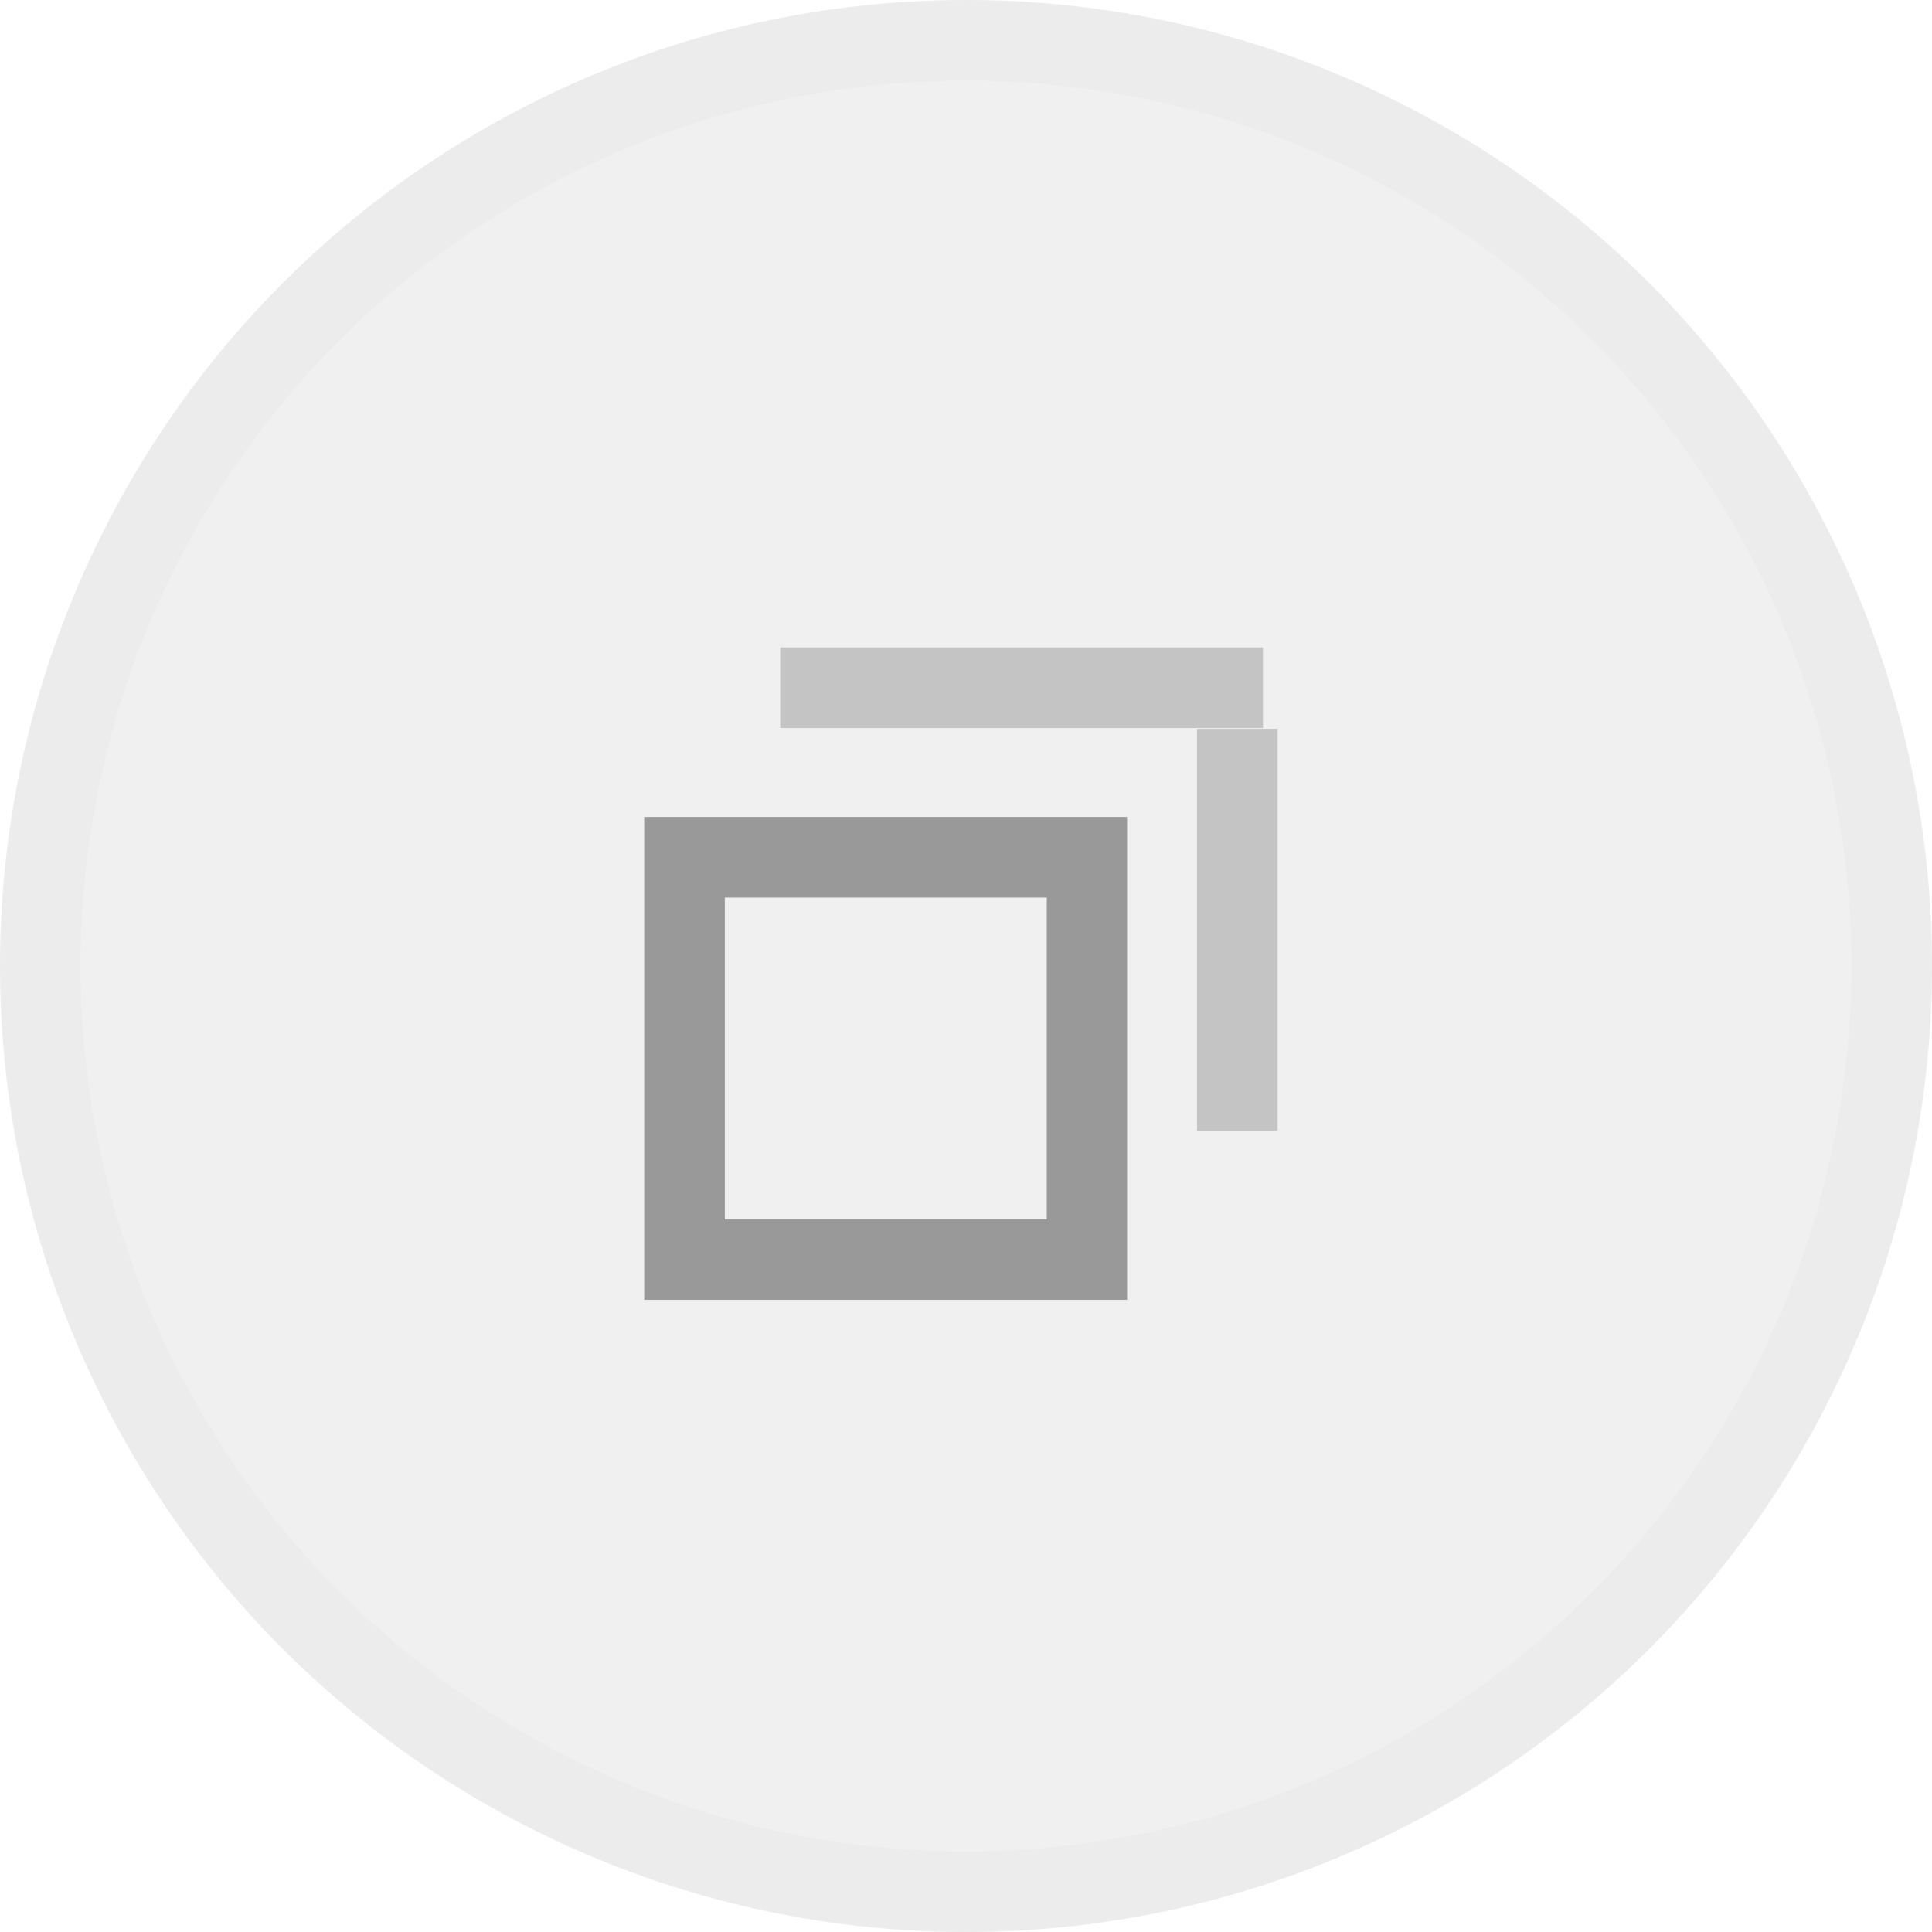 <?xml version="1.0" encoding="UTF-8"?>
<svg width="24" height="24" version="1.1" xmlns="http://www.w3.org/2000/svg">
 <defs>
  <clipPath id="clipPath948">
   <circle cx="12" cy="12" r="11" d="M 23,12 A 11,11 0 0 1 12,23 11,11 0 0 1 1,12 11,11 0 0 1 12,1 11,11 0 0 1 23,12 Z" display="none" fill="#fff" opacity=".1" stroke-width="0"/>
   <path class="powerclip" d="m-5-5h34v34h-34zm28 17a11 11 0 0 0-11-11 11 11 0 0 0-11 11 11 11 0 0 0 11 11 11 11 0 0 0 11-11z" fill="#fff" opacity=".1" stroke-width="0"/>
  </clipPath>
 </defs>
 <g fill="#000" opacity="0.4" stroke-width="0">
  <circle cx="12" cy="12" r="12" opacity=".15"/>
  <path d="m24 12a12 12 0 0 1-12 12 12 12 0 0 1-12-12 12 12 0 0 1 12-12 12 12 0 0 1 12 12z" clip-path="url(#clipPath948)" opacity=".05"/>
  <g transform="matrix(3.78 0 0 3.78 -7.4511e-5 -1100)">
   <path d="m2.117 293.69v1.587h1.587v-1.587zm0.265 0.265h1.058v1.058h-1.058z" stroke-width=".153"/>
   <g id="right-edge" transform="matrix(1 0 0 .995 -3.8027e-6 2.696)">
    <g transform="matrix(-.707 -.355 .707 -.355 -202.55 398.13)">
     <rect transform="rotate(-45)" x="-206.78" y="208.42" width=".265" height="2.646" opacity=".5" stroke-width=".197"/>
    </g>
   </g>
   <g id="top-edge" transform="matrix(.424 -.707 .424 .707 -122.56 86.509)">
    <rect transform="rotate(-45)" x="-206.92" y="208.67" width=".265" height="2.646" opacity=".5" stroke-width=".197"/>
   </g>
  </g>
 </g>
</svg>

